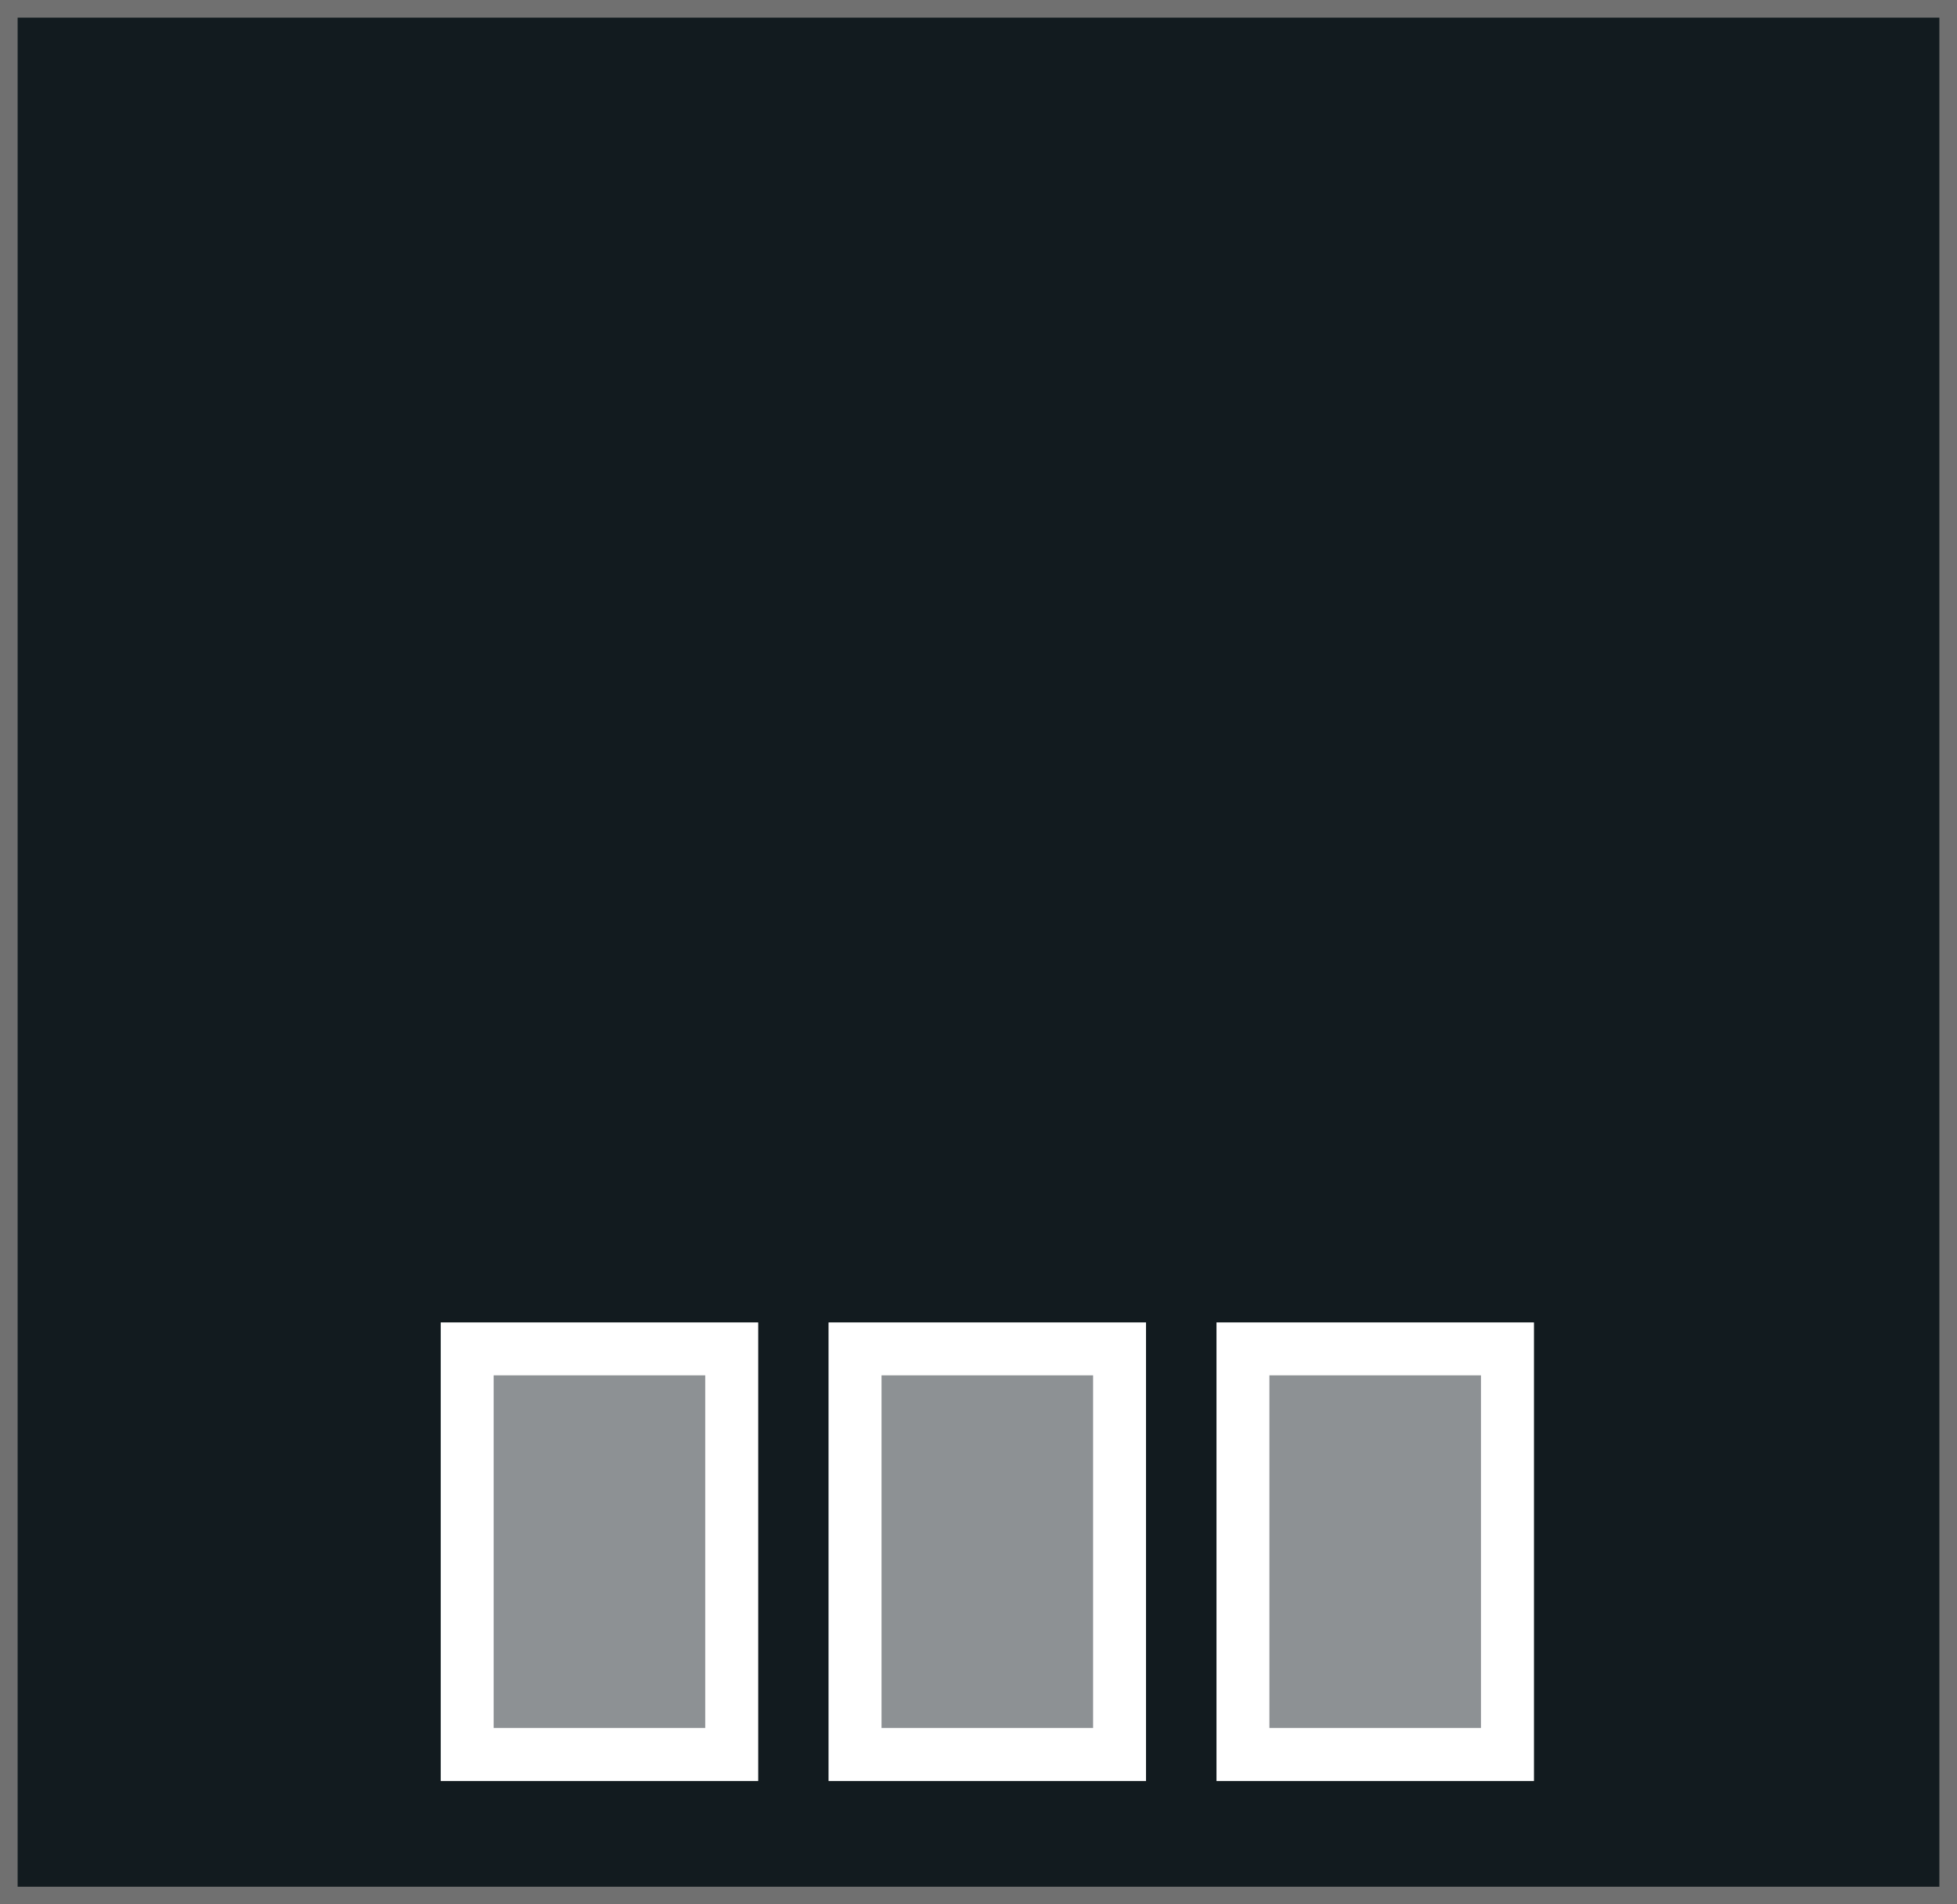 <svg xmlns="http://www.w3.org/2000/svg" width="111" height="108" viewBox="0 0 111 108">
  <rect x="0" y="0" width="111" height="108" fill="#333333" stroke="none"/>
  <g id="row-align-end" transform="translate(-1181 3838)">
    <g id="Rectangle_243" data-name="Rectangle 243" transform="translate(1292 -3838) rotate(90)" fill="#121b1f" stroke="#707070" stroke-width="1">
      <rect width="108" height="111" stroke="none"/>
      <rect x="0.5" y="0.5" width="107" height="110" fill="none"/>
    </g>
    <g id="Rectangle_247" data-name="Rectangle 247" transform="translate(1292 -3838) rotate(90)" fill="#121b1f" stroke="#707070" stroke-width="1">
      <rect width="108" height="111" stroke="none"/>
      <rect x="0.5" y="0.5" width="107" height="110" fill="none"/>
    </g>
    <g id="Rectangle_245" data-name="Rectangle 245" transform="translate(1246 -3763) rotate(90)" fill="#8d9194" stroke="#fff" stroke-width="3">
      <rect width="26" height="18" stroke="none"/>
      <rect x="1.5" y="1.5" width="23" height="15" fill="none"/>
    </g>
    <g id="Rectangle_244" data-name="Rectangle 244" transform="translate(1224 -3763) rotate(90)" fill="#8d9194" stroke="#fff" stroke-width="3">
      <rect width="26" height="18" stroke="none"/>
      <rect x="1.5" y="1.5" width="23" height="15" fill="none"/>
    </g>
    <g id="Rectangle_246" data-name="Rectangle 246" transform="translate(1268 -3763) rotate(90)" fill="#8d9194" stroke="#fff" stroke-width="3">
      <rect width="26" height="18" stroke="none"/>
      <rect x="1.5" y="1.5" width="23" height="15" fill="none"/>
    </g>
  </g>
</svg>
